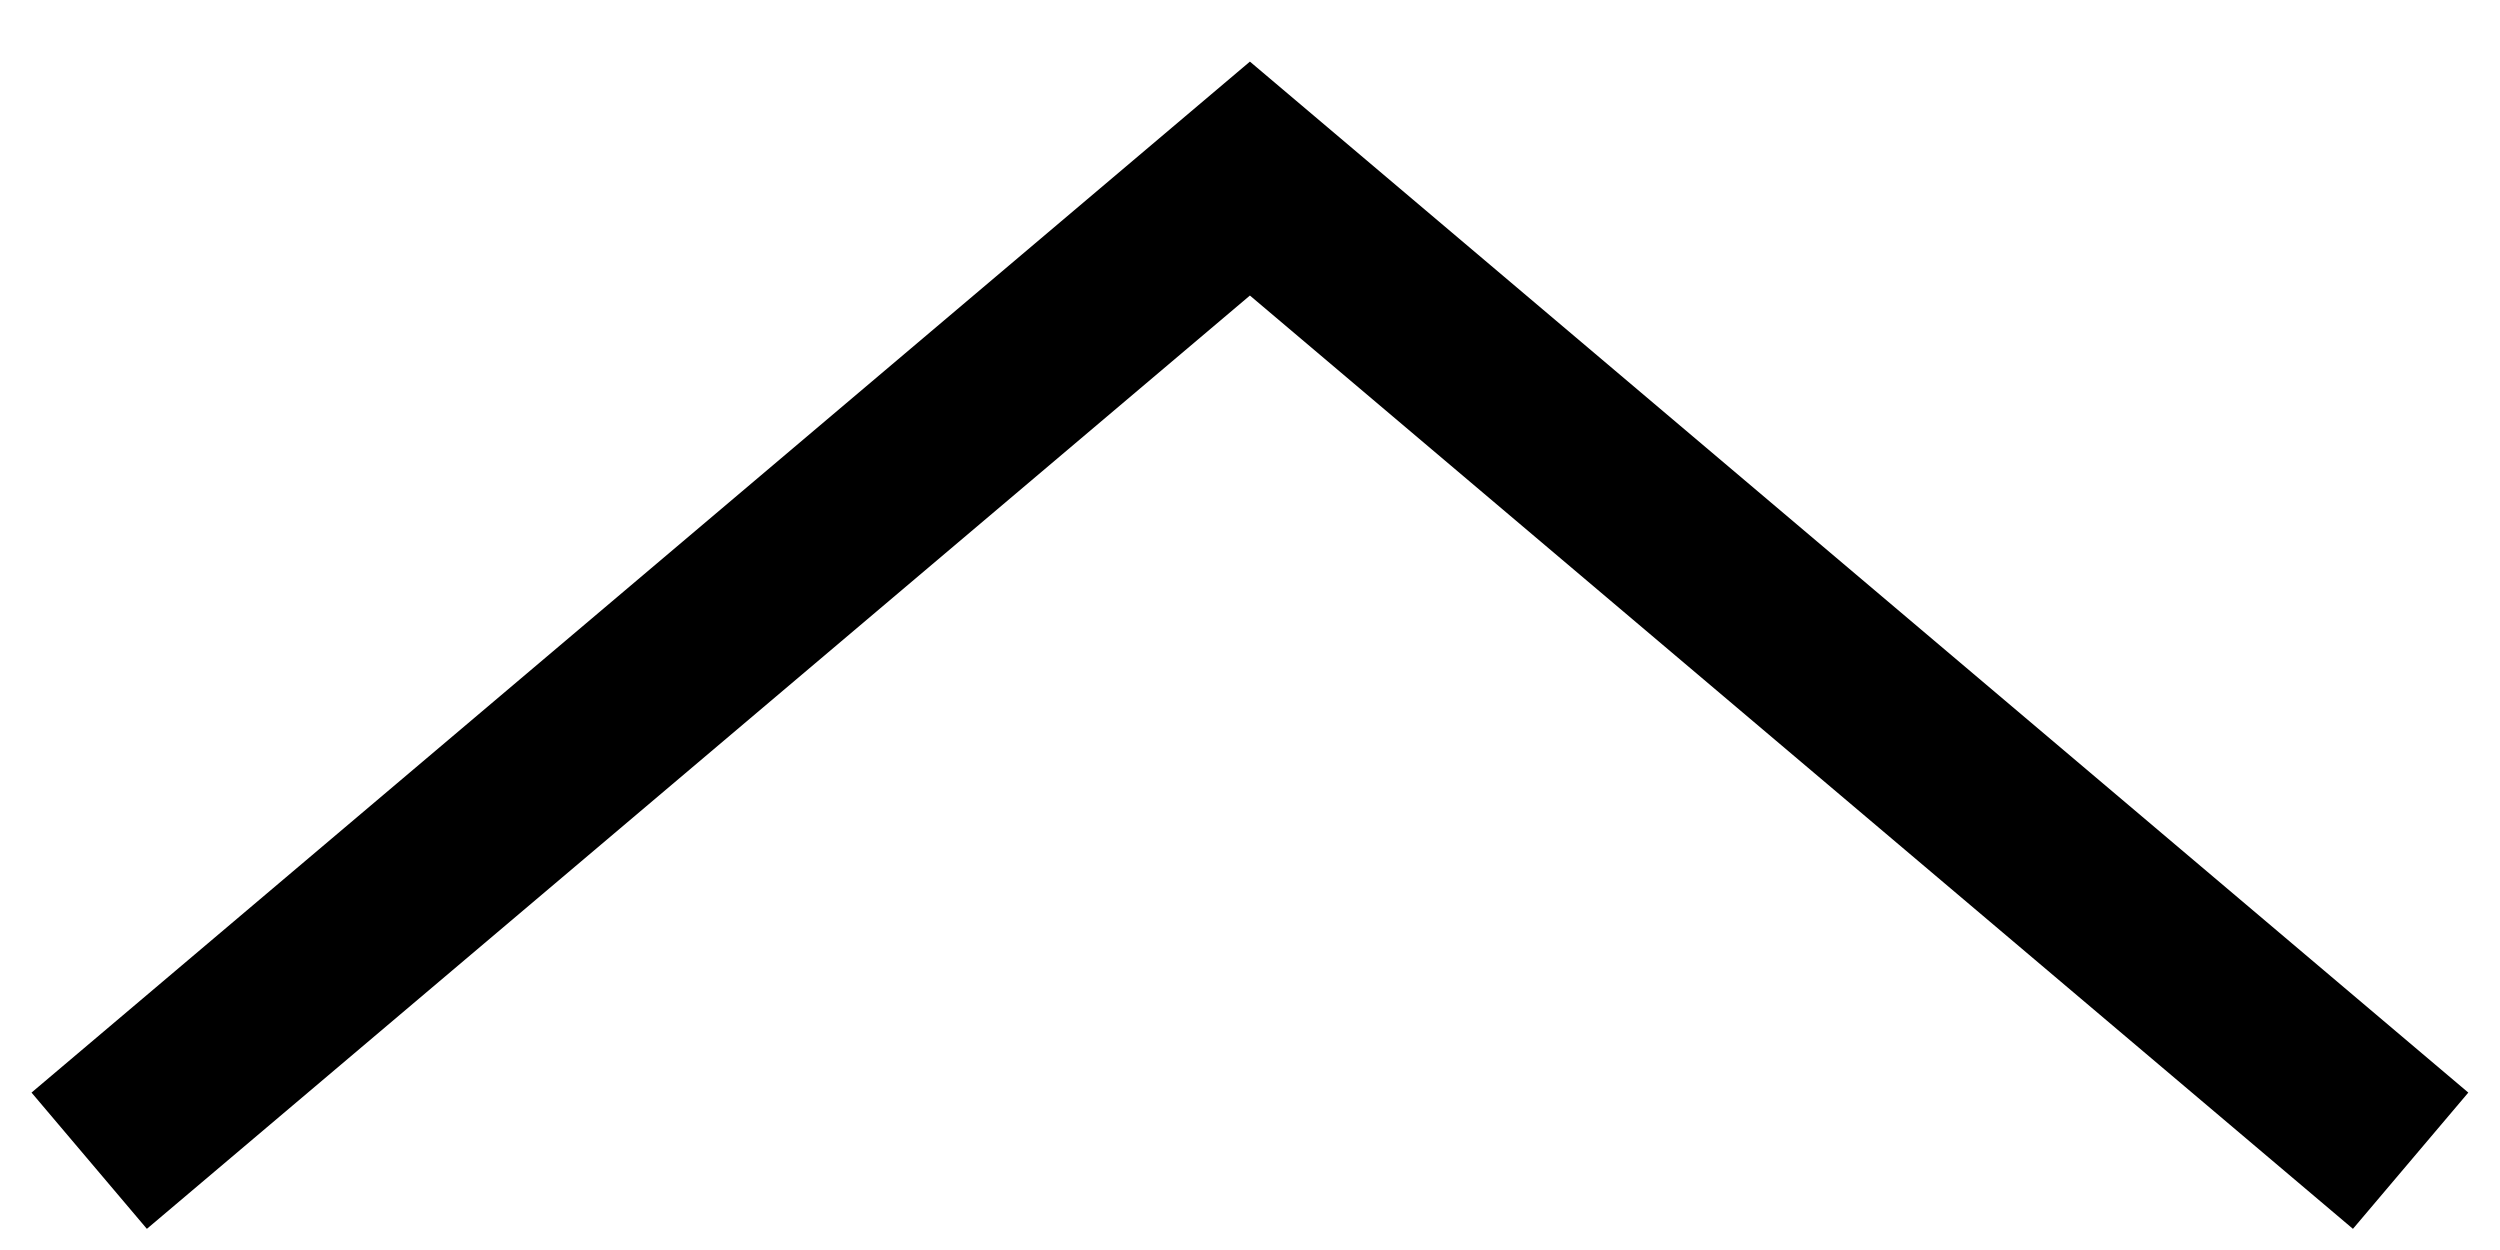 <svg width="28" height="14" viewBox="0 0 28 14" fill="none" xmlns="http://www.w3.org/2000/svg">
<path fill-rule="evenodd" clip-rule="evenodd" d="M27.645 12.237L26.353 13.763L13.999 3.31L1.645 13.763L0.353 12.237L13.999 0.69L27.645 12.237Z" fill="black"/>
</svg>
